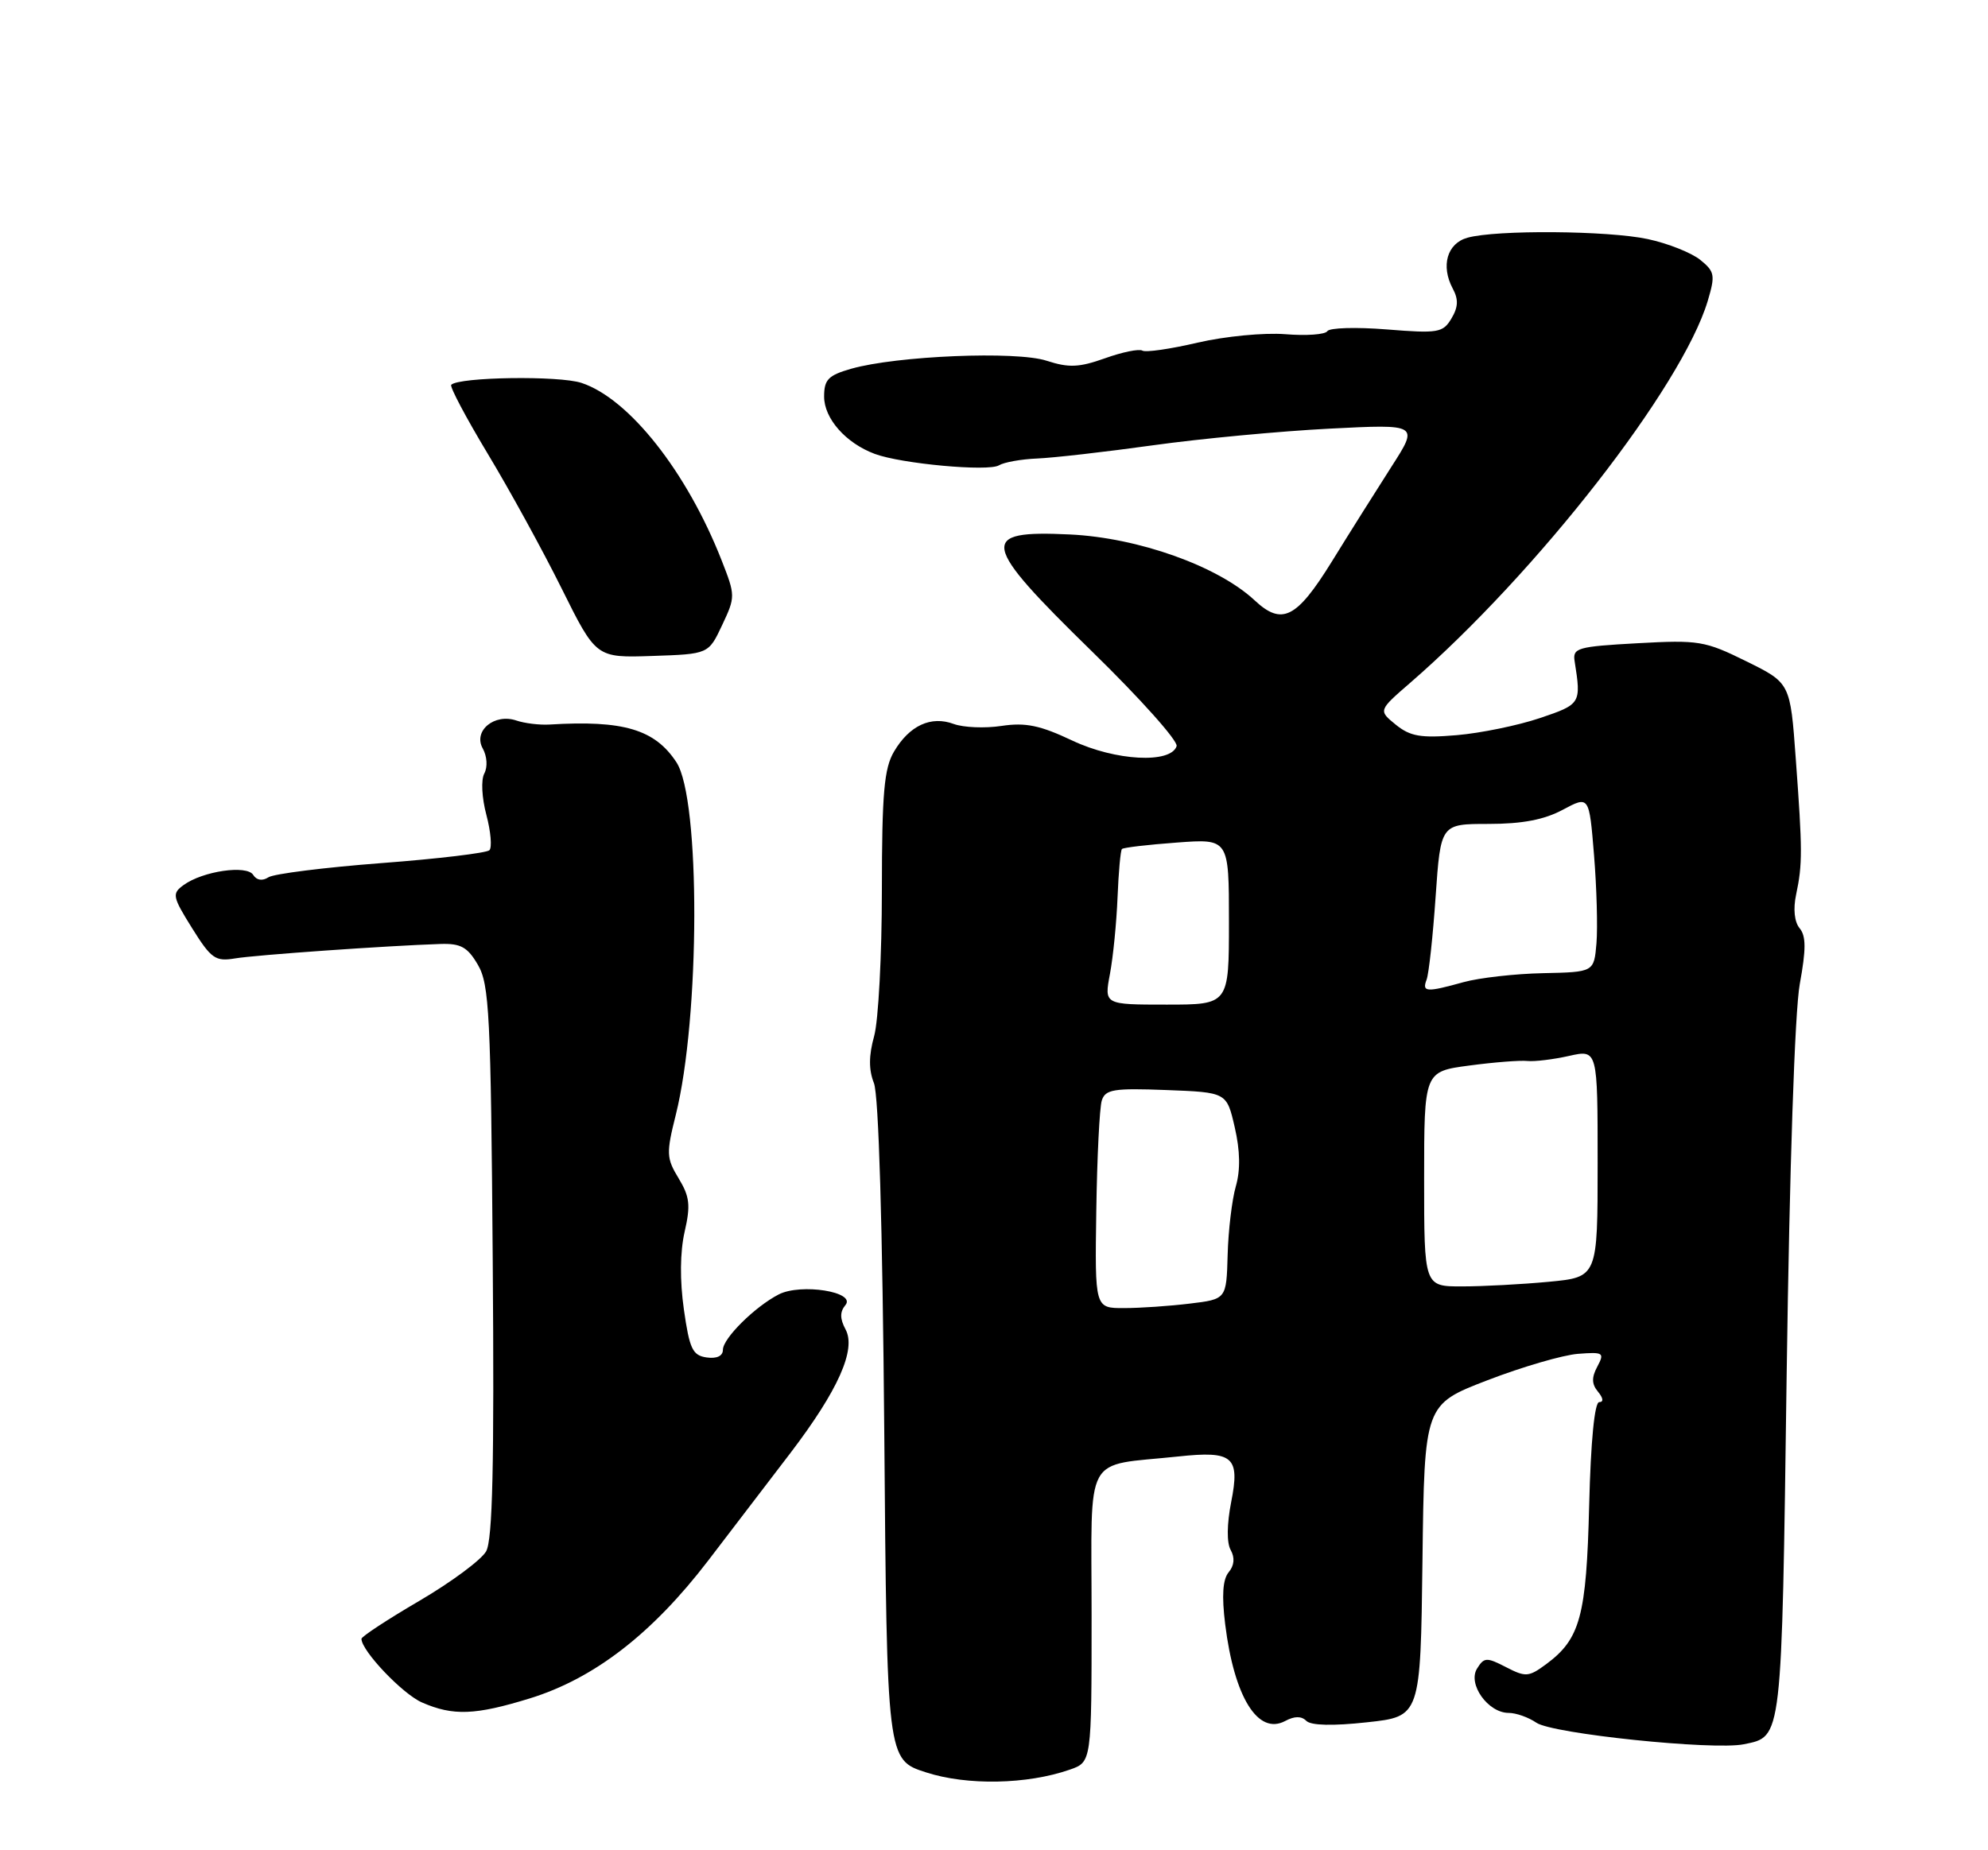 <?xml version="1.0" encoding="UTF-8" standalone="no"?>
<!DOCTYPE svg PUBLIC "-//W3C//DTD SVG 1.1//EN" "http://www.w3.org/Graphics/SVG/1.1/DTD/svg11.dtd" >
<svg xmlns="http://www.w3.org/2000/svg" xmlns:xlink="http://www.w3.org/1999/xlink" version="1.1" viewBox="0 0 275 256">
 <g >
 <path fill="currentColor"
d=" M 147.99 244.85 C 151.00 243.80 151.00 243.80 151.00 223.51 C 151.00 200.60 149.73 202.93 163.00 201.52 C 170.58 200.71 171.55 201.55 170.31 207.82 C 169.71 210.89 169.68 213.46 170.24 214.46 C 170.84 215.53 170.74 216.61 169.96 217.54 C 169.14 218.53 168.99 220.79 169.48 224.74 C 170.73 234.84 174.02 240.13 177.78 238.12 C 179.07 237.43 180.02 237.42 180.70 238.10 C 181.35 238.75 184.38 238.82 189.10 238.30 C 196.50 237.50 196.50 237.50 196.77 215.91 C 197.04 194.33 197.04 194.33 205.77 190.97 C 210.57 189.12 216.20 187.48 218.28 187.32 C 221.81 187.05 221.98 187.16 220.96 189.08 C 220.15 190.59 220.17 191.50 221.05 192.56 C 221.78 193.44 221.85 194.00 221.22 194.00 C 220.58 194.00 220.05 199.38 219.83 208.25 C 219.45 223.62 218.60 226.77 213.88 230.26 C 211.47 232.04 211.04 232.07 208.33 230.67 C 205.64 229.28 205.29 229.30 204.32 230.87 C 202.99 233.00 205.84 237.00 208.69 237.00 C 209.71 237.00 211.44 237.61 212.53 238.36 C 214.75 239.89 237.00 242.20 241.22 241.34 C 246.56 240.24 246.45 241.18 247.15 190.10 C 247.55 161.46 248.27 139.98 248.96 136.17 C 249.84 131.35 249.84 129.51 248.94 128.43 C 248.22 127.56 248.03 125.77 248.46 123.76 C 249.35 119.56 249.34 117.65 248.41 105.00 C 247.65 94.50 247.65 94.50 241.57 91.50 C 235.84 88.67 234.99 88.53 226.50 89.00 C 218.20 89.46 217.52 89.65 217.82 91.50 C 218.74 97.35 218.69 97.44 213.00 99.36 C 209.97 100.38 204.80 101.44 201.50 101.72 C 196.54 102.14 195.08 101.89 193.08 100.27 C 190.66 98.30 190.66 98.30 195.08 94.47 C 212.62 79.25 232.67 53.50 236.23 41.64 C 237.29 38.07 237.21 37.59 235.19 35.95 C 233.97 34.97 230.71 33.67 227.94 33.08 C 222.45 31.90 207.00 31.78 203.00 32.89 C 200.18 33.67 199.28 36.78 200.96 39.93 C 201.77 41.43 201.72 42.50 200.77 44.08 C 199.60 46.04 198.93 46.15 191.82 45.58 C 187.60 45.24 183.90 45.35 183.61 45.82 C 183.32 46.29 180.70 46.48 177.79 46.24 C 174.86 46.01 169.45 46.53 165.66 47.41 C 161.90 48.29 158.46 48.79 158.02 48.51 C 157.58 48.24 155.25 48.71 152.86 49.57 C 149.26 50.85 147.85 50.91 144.77 49.91 C 140.58 48.54 124.04 49.23 117.75 51.02 C 114.57 51.93 114.00 52.52 114.00 54.87 C 114.00 57.91 117.00 61.31 121.00 62.80 C 124.66 64.17 136.74 65.28 138.19 64.38 C 138.88 63.96 141.26 63.53 143.47 63.44 C 145.69 63.35 152.90 62.53 159.50 61.61 C 166.10 60.69 177.07 59.66 183.88 59.31 C 196.27 58.68 196.27 58.68 192.47 64.59 C 190.39 67.84 186.66 73.76 184.20 77.75 C 179.35 85.58 177.33 86.59 173.56 83.07 C 168.48 78.33 157.47 74.40 148.00 73.95 C 135.28 73.34 135.60 75.04 151.09 90.17 C 157.74 96.66 162.99 102.54 162.76 103.24 C 161.95 105.69 154.29 105.28 148.34 102.47 C 143.88 100.36 141.87 99.94 138.54 100.44 C 136.24 100.79 133.27 100.66 131.93 100.17 C 128.78 99.00 125.80 100.38 123.67 103.99 C 122.30 106.31 122.00 109.71 121.99 123.15 C 121.99 132.14 121.51 141.24 120.92 143.36 C 120.17 146.06 120.16 148.01 120.89 149.86 C 121.55 151.51 122.08 169.54 122.32 197.99 C 122.69 243.49 122.69 243.49 128.10 245.23 C 133.78 247.07 142.08 246.91 147.99 244.85 Z  M 73.30 234.99 C 82.19 232.24 90.21 226.05 97.96 215.93 C 101.51 211.29 106.64 204.57 109.37 201.00 C 115.93 192.38 118.46 186.72 116.97 183.95 C 116.17 182.45 116.17 181.51 116.95 180.57 C 118.46 178.74 110.78 177.53 107.72 179.10 C 104.42 180.80 100.00 185.18 100.00 186.76 C 100.00 187.62 99.15 188.02 97.75 187.82 C 95.80 187.54 95.38 186.65 94.60 181.17 C 94.03 177.16 94.07 173.23 94.70 170.45 C 95.55 166.76 95.41 165.57 93.87 163.03 C 92.18 160.25 92.15 159.57 93.48 154.26 C 96.85 140.76 96.91 110.56 93.57 105.47 C 90.59 100.92 86.23 99.62 76.00 100.25 C 74.62 100.33 72.58 100.08 71.45 99.70 C 68.40 98.65 65.41 101.13 66.78 103.56 C 67.38 104.65 67.47 106.11 67.00 107.01 C 66.52 107.89 66.65 110.38 67.28 112.75 C 67.89 115.05 68.08 117.25 67.70 117.64 C 67.31 118.02 60.59 118.83 52.75 119.42 C 44.91 120.02 37.89 120.90 37.14 121.38 C 36.29 121.93 35.50 121.80 35.03 121.06 C 34.16 119.63 28.02 120.53 25.38 122.47 C 23.77 123.64 23.85 124.06 26.57 128.42 C 29.21 132.65 29.80 133.06 32.50 132.61 C 35.35 132.13 53.56 130.85 60.93 130.61 C 63.74 130.52 64.68 131.04 66.11 133.50 C 67.69 136.19 67.90 140.42 68.16 174.50 C 68.38 202.72 68.14 213.05 67.25 214.64 C 66.59 215.82 62.44 218.90 58.02 221.49 C 53.61 224.07 50.00 226.44 50.00 226.75 C 50.00 228.41 55.69 234.39 58.38 235.56 C 62.69 237.44 65.74 237.32 73.30 234.99 Z  M 99.89 86.50 C 101.74 82.57 101.74 82.42 99.81 77.50 C 95.00 65.26 87.01 55.15 80.44 52.98 C 77.33 51.95 63.51 52.16 62.42 53.24 C 62.18 53.48 64.45 57.76 67.45 62.75 C 70.46 67.74 75.07 76.14 77.69 81.42 C 82.46 91.02 82.46 91.02 90.23 90.76 C 98.01 90.50 98.01 90.50 99.89 86.50 Z  M 151.65 167.52 C 151.76 160.11 152.10 153.25 152.41 152.27 C 152.90 150.73 154.04 150.54 161.33 150.82 C 169.69 151.14 169.69 151.14 170.80 155.97 C 171.55 159.21 171.60 161.90 170.95 164.15 C 170.42 165.99 169.91 170.26 169.82 173.63 C 169.65 179.76 169.65 179.76 164.57 180.37 C 161.78 180.71 157.69 180.99 155.47 180.99 C 151.45 181.00 151.45 181.00 151.65 167.52 Z  M 197.00 163.13 C 197.00 148.26 197.00 148.26 203.25 147.43 C 206.69 146.97 210.31 146.69 211.29 146.80 C 212.28 146.90 214.86 146.59 217.04 146.10 C 221.00 145.21 221.00 145.21 221.00 160.96 C 221.00 176.71 221.00 176.71 214.25 177.35 C 210.54 177.70 205.14 177.99 202.25 177.99 C 197.00 178.00 197.00 178.00 197.00 163.13 Z  M 153.54 134.75 C 153.98 132.41 154.45 127.65 154.59 124.16 C 154.73 120.68 155.00 117.67 155.20 117.47 C 155.39 117.27 158.80 116.87 162.78 116.58 C 170.00 116.04 170.00 116.04 170.00 127.52 C 170.00 139.00 170.00 139.00 161.37 139.00 C 152.74 139.00 152.74 139.00 153.54 134.75 Z  M 197.34 135.55 C 197.65 134.75 198.21 129.57 198.59 124.05 C 199.29 114.00 199.29 114.00 205.91 114.00 C 210.57 114.00 213.61 113.42 216.18 112.04 C 219.83 110.09 219.83 110.09 220.50 118.29 C 220.87 122.81 221.02 128.30 220.84 130.50 C 220.50 134.50 220.50 134.50 213.46 134.65 C 209.58 134.73 204.63 135.29 202.46 135.89 C 197.29 137.33 196.68 137.28 197.34 135.55 Z "/>
</g>
</svg>